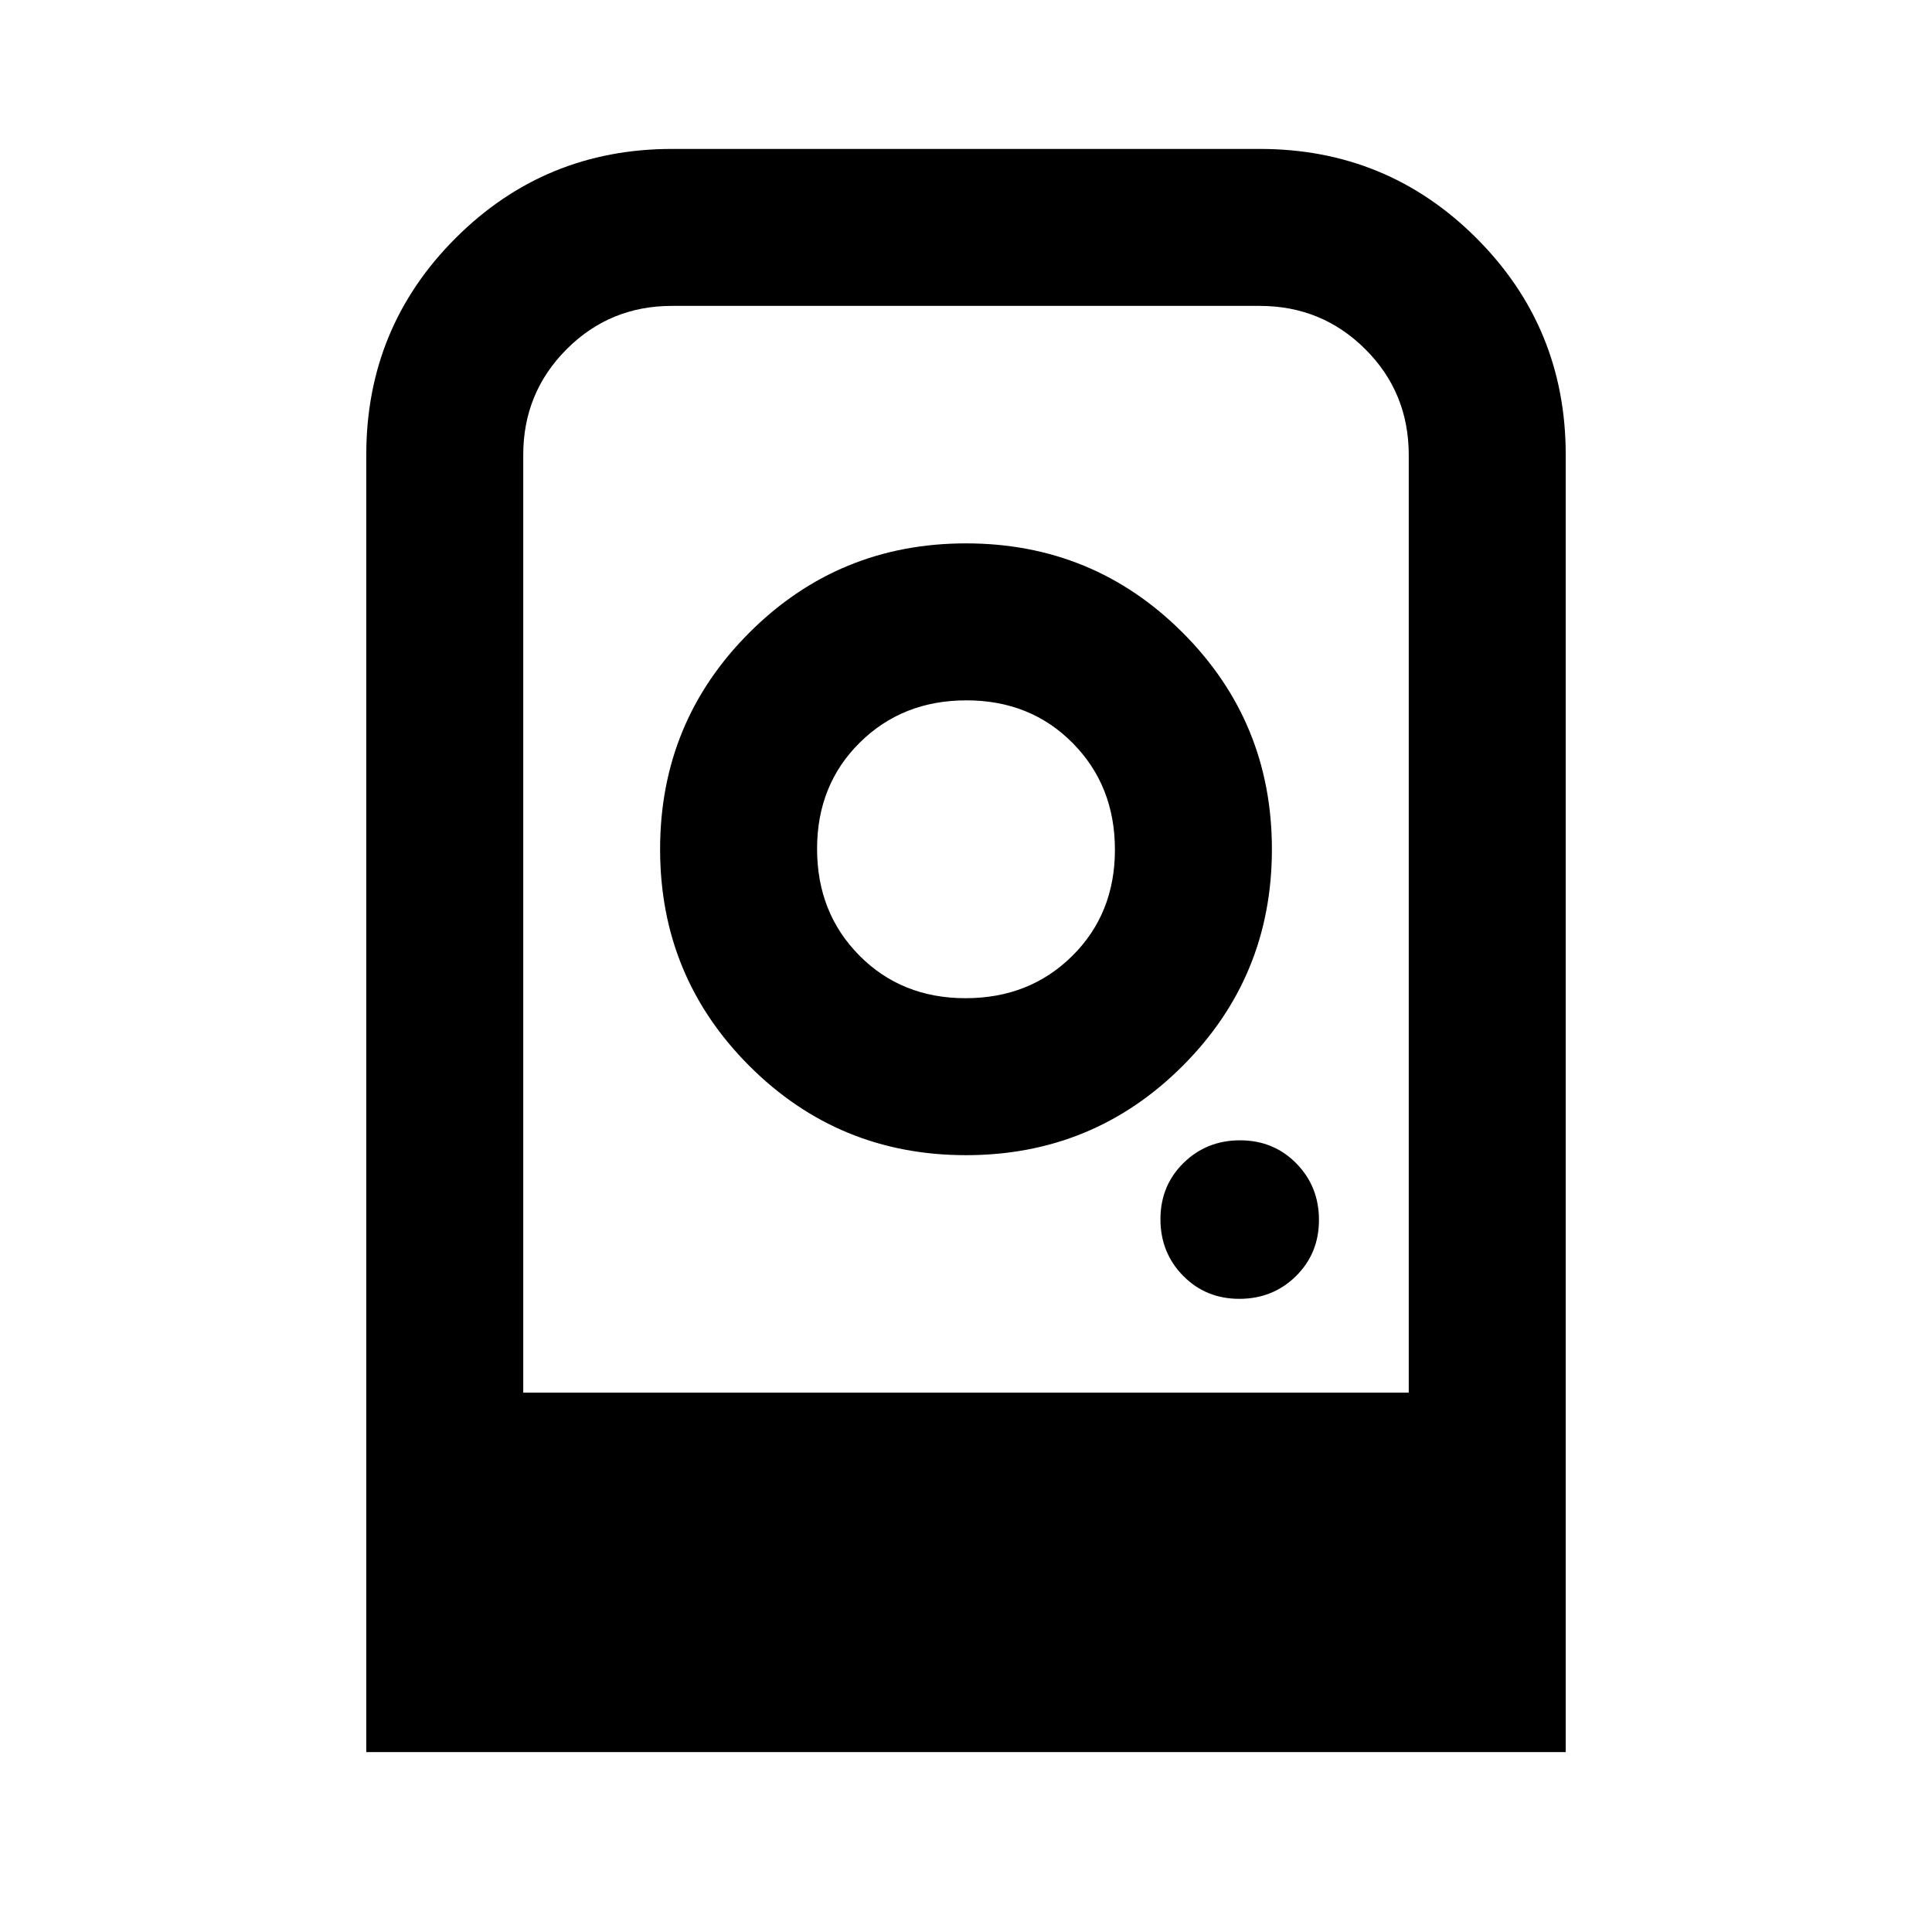 <svg xmlns="http://www.w3.org/2000/svg" height="20" viewBox="0 -960 960 960" width="20"><path d="M480-689.999q-63.299 0-107.649 44.35T328.001-538q0 63.299 44.35 107.649T480-386.001q63.299 0 107.649-44.35T631.999-538q0-63.299-44.35-107.649T480-689.999ZM479.788-464Q448-464 427-485.212q-21-21.213-21-53Q406-570 427.212-591q21.213-21 53-21Q512-612 533-590.788q21 21.213 21 53Q554-506 532.788-485q-21.213 21-53 21Zm136.028 149.384q16.661 0 28.115-11.27 11.453-11.27 11.453-27.93 0-16.661-11.27-28.115-11.27-11.453-27.93-11.453-16.661 0-28.115 11.27-11.453 11.27-11.453 27.93 0 16.661 11.27 28.115 11.27 11.453 27.93 11.453ZM182.001-89.387V-734q0-63.302 44.348-107.651Q270.698-885.999 334-885.999h292q63.302 0 107.651 44.348Q777.999-797.302 777.999-734v644.613H182.001ZM260-268h440v-465.878Q700-765 678.402-786.5 656.805-808 625.951-808H333.854Q303-808 281.5-786.417 260-764.833 260-734v466Zm0 0h440-440Zm0 0h440-440Z"/></svg>